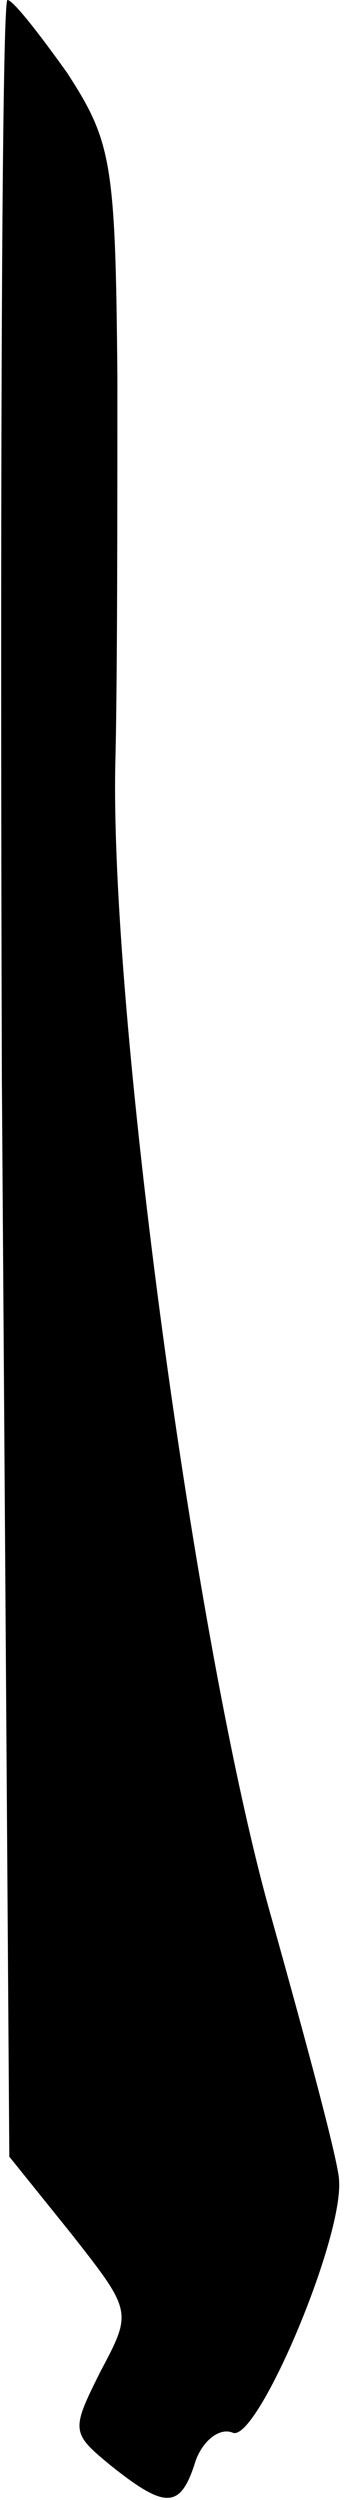 <?xml version="1.0" standalone="no"?>
<!DOCTYPE svg PUBLIC "-//W3C//DTD SVG 20010904//EN"
 "http://www.w3.org/TR/2001/REC-SVG-20010904/DTD/svg10.dtd">
<svg version="1.0" xmlns="http://www.w3.org/2000/svg"
 width="19pt" height="134pt" viewBox="0 0 19 134"
 preserveAspectRatio="xMidYMid meet">
<g transform="translate(0,134) scale(0.1,-0.1)"
fill="#000000" stroke="none">
<path fill="#000000" stroke="none" d="M1 762 l4 -578 33 -41 c33 -42 33 -42
16 -74 -16 -32 -16 -33 6 -51 29 -23 37 -23 45 3 4 11 13 18 20 15 13 -5 59
103 57 135 0 9 -17 72 -36 140 -41 143 -88 491 -84 624 1 44 1 135 1 203 -1
115 -3 126 -27 163 -15 21 -29 39 -32 39 -3 0 -4 -260 -3 -578z"/>
</g>
</svg>

